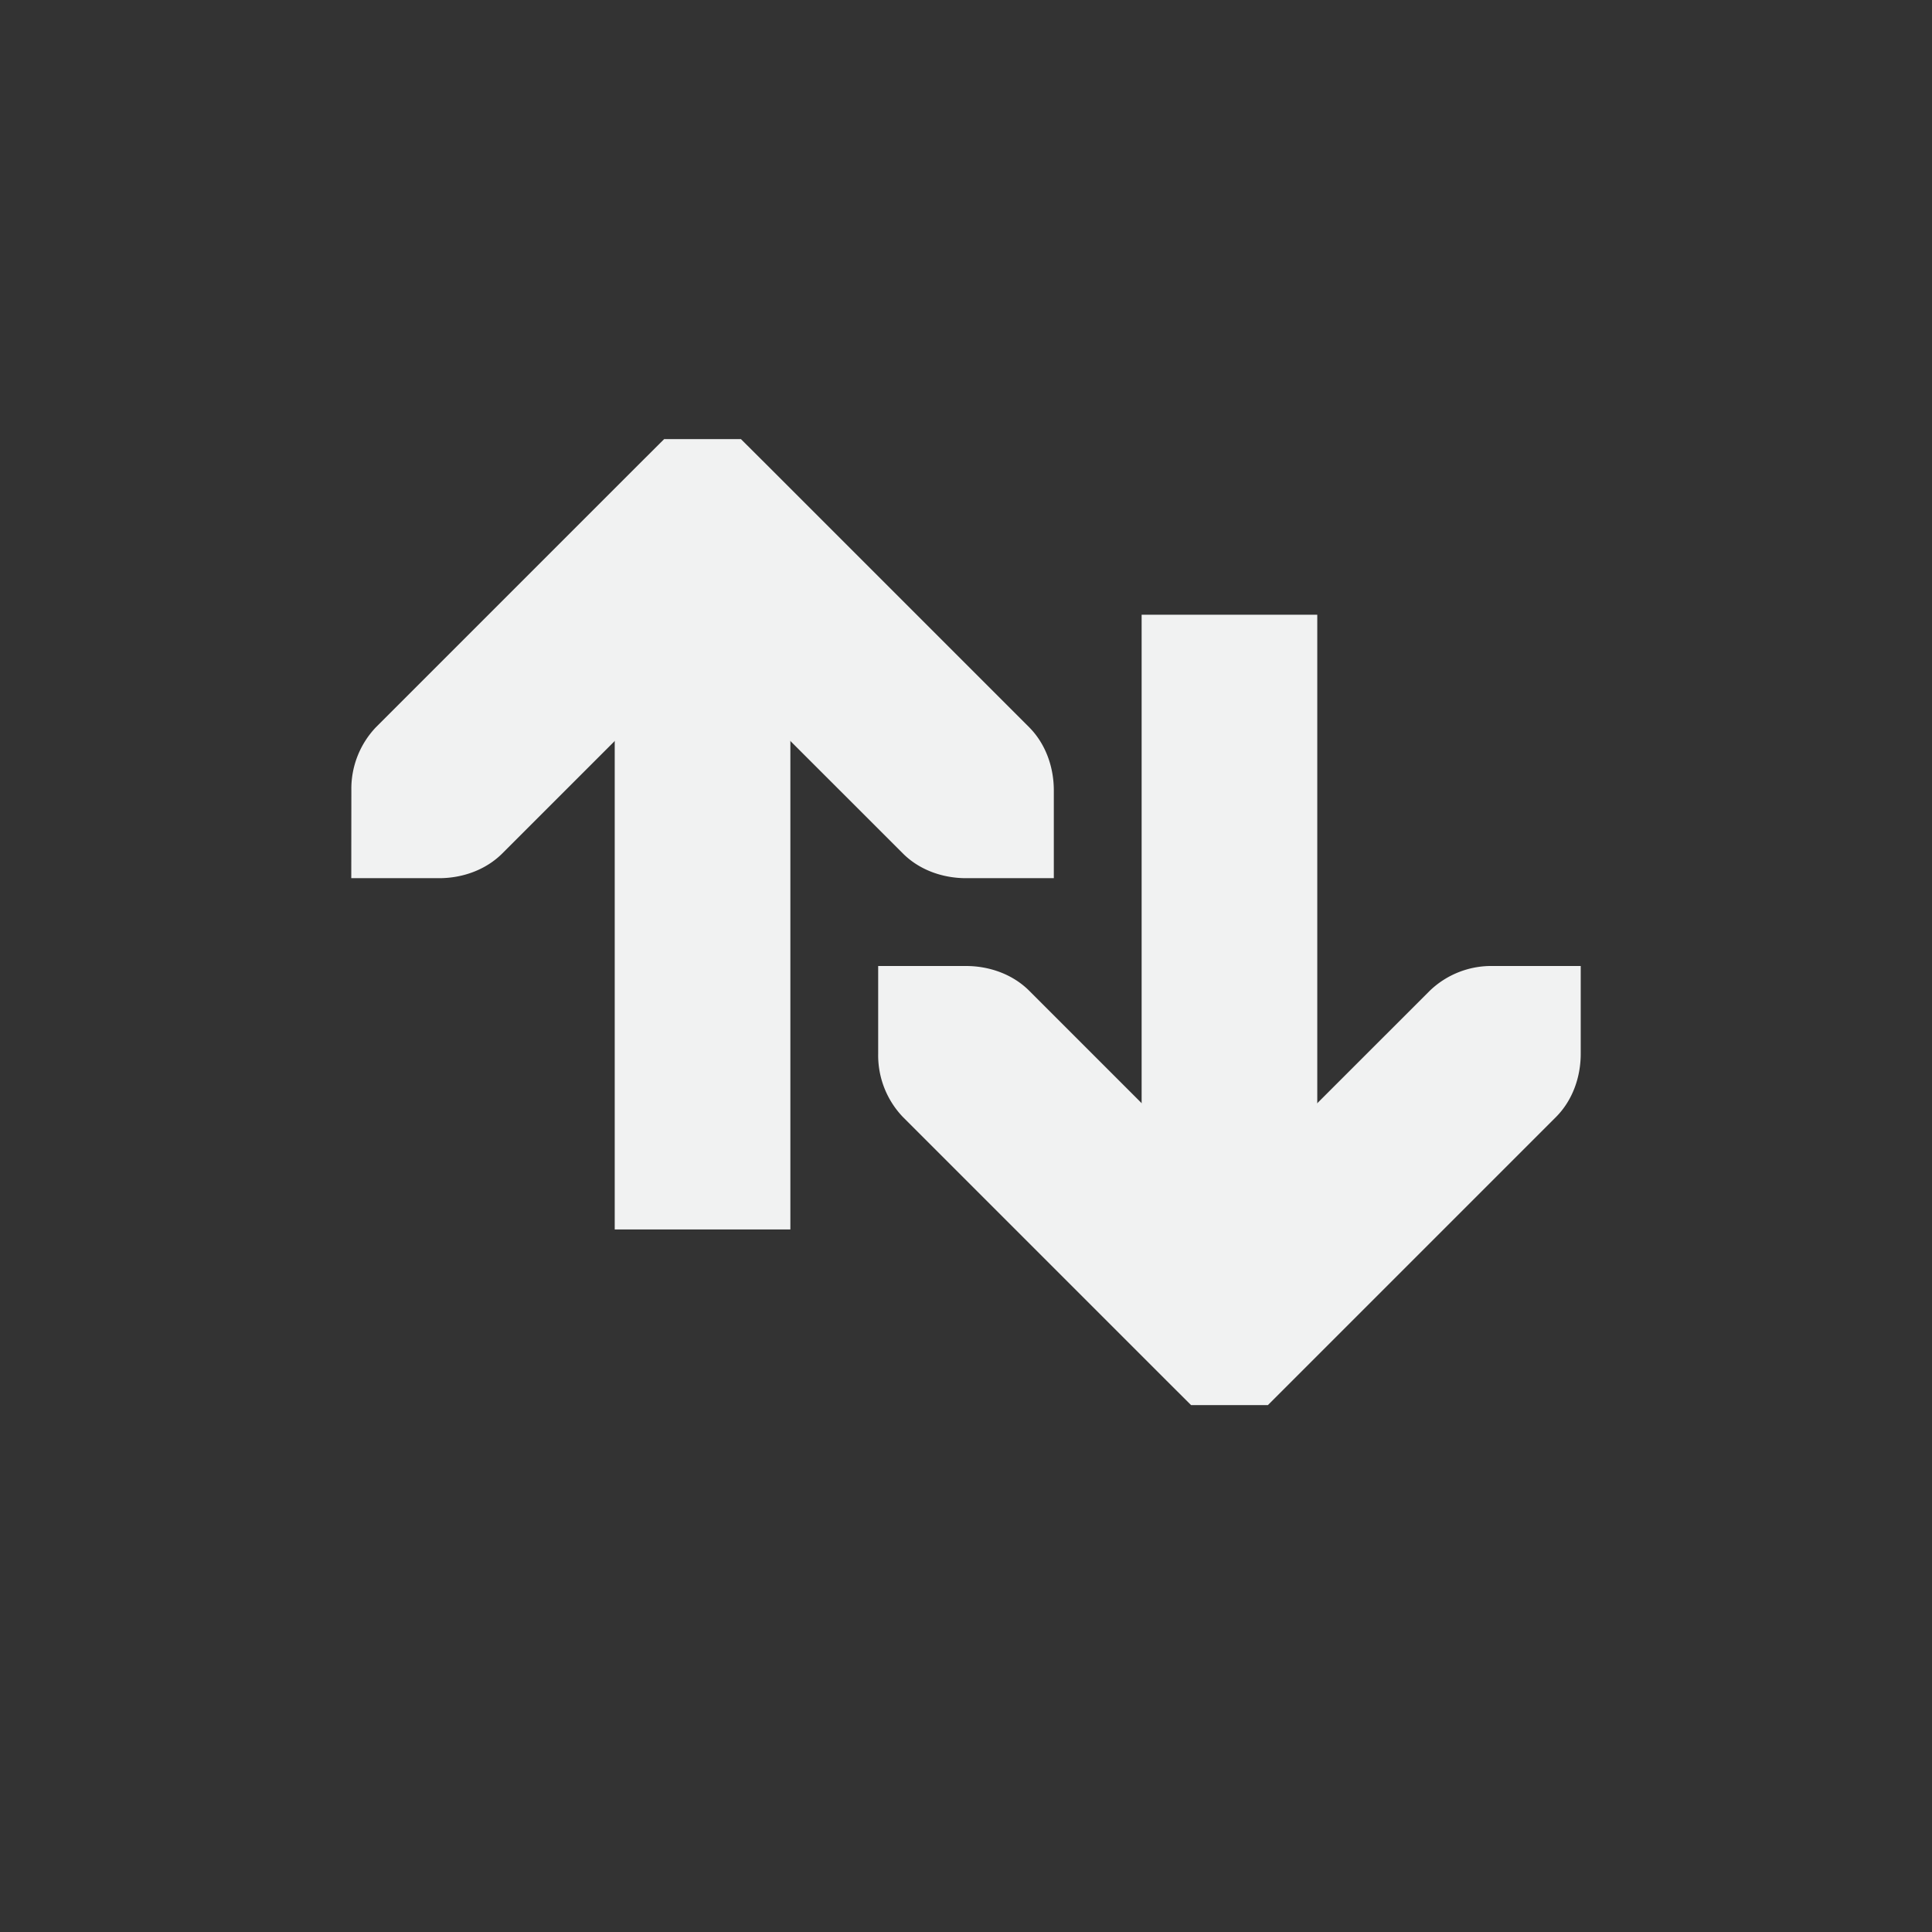<!--Part of Monotone: https://github.com/sixsixfive/Monotone, released under cc-by-sa_v4-->
<svg xmlns="http://www.w3.org/2000/svg" viewBox="-3 -3 22 22" width="44" height="44">
    <rect x="-3" y="-3" width="22" height="22" fill="#333333" stroke="none"/>
    <g color="#000" font-weight="400" fill="#f1f2f2">
        <path style="line-height:normal;-inkscape-font-specification:'Bitstream Vera Sans';text-indent:0;text-align:start;text-decoration-line:none;text-transform:none;marker:none" d="M9 7V6c0-.265-.093-.53-.281-.719l-3-3L5.437 2h-.874l-.282.281-3 3a1.015 1.015 0 0 0-.28.719L1 7h1c.265 0 .53-.093.719-.281L5 4.438l2.281 2.28c.188.189.454.282.72.282h1z" font-family="Bitstream Vera Sans" overflow="visible"/>
        <path style="line-height:normal;-inkscape-font-specification:Sans;text-indent:0;text-align:start;text-decoration-line:none;text-transform:none;marker:none" d="M4 4v7h2V4z" font-family="Sans" overflow="visible"/>
        <path style="line-height:normal;-inkscape-font-specification:'Bitstream Vera Sans';text-indent:0;text-align:start;text-decoration-line:none;text-transform:none;marker:none" d="M15 8v1c0 .265-.093.53-.281.719l-3 3-.281.281h-.875l-.282-.281-3-3A1.015 1.015 0 0 1 7 9V8h1c.265 0 .53.093.719.281L11 10.562l2.281-2.28A1.01 1.01 0 0 1 14 8h1z" font-family="Bitstream Vera Sans" overflow="visible"/>
        <path style="line-height:normal;-inkscape-font-specification:Sans;text-indent:0;text-align:start;text-decoration-line:none;text-transform:none;marker:none" d="M10 4v7h2V4z" font-family="Sans" overflow="visible"/>
    </g>
</svg>
